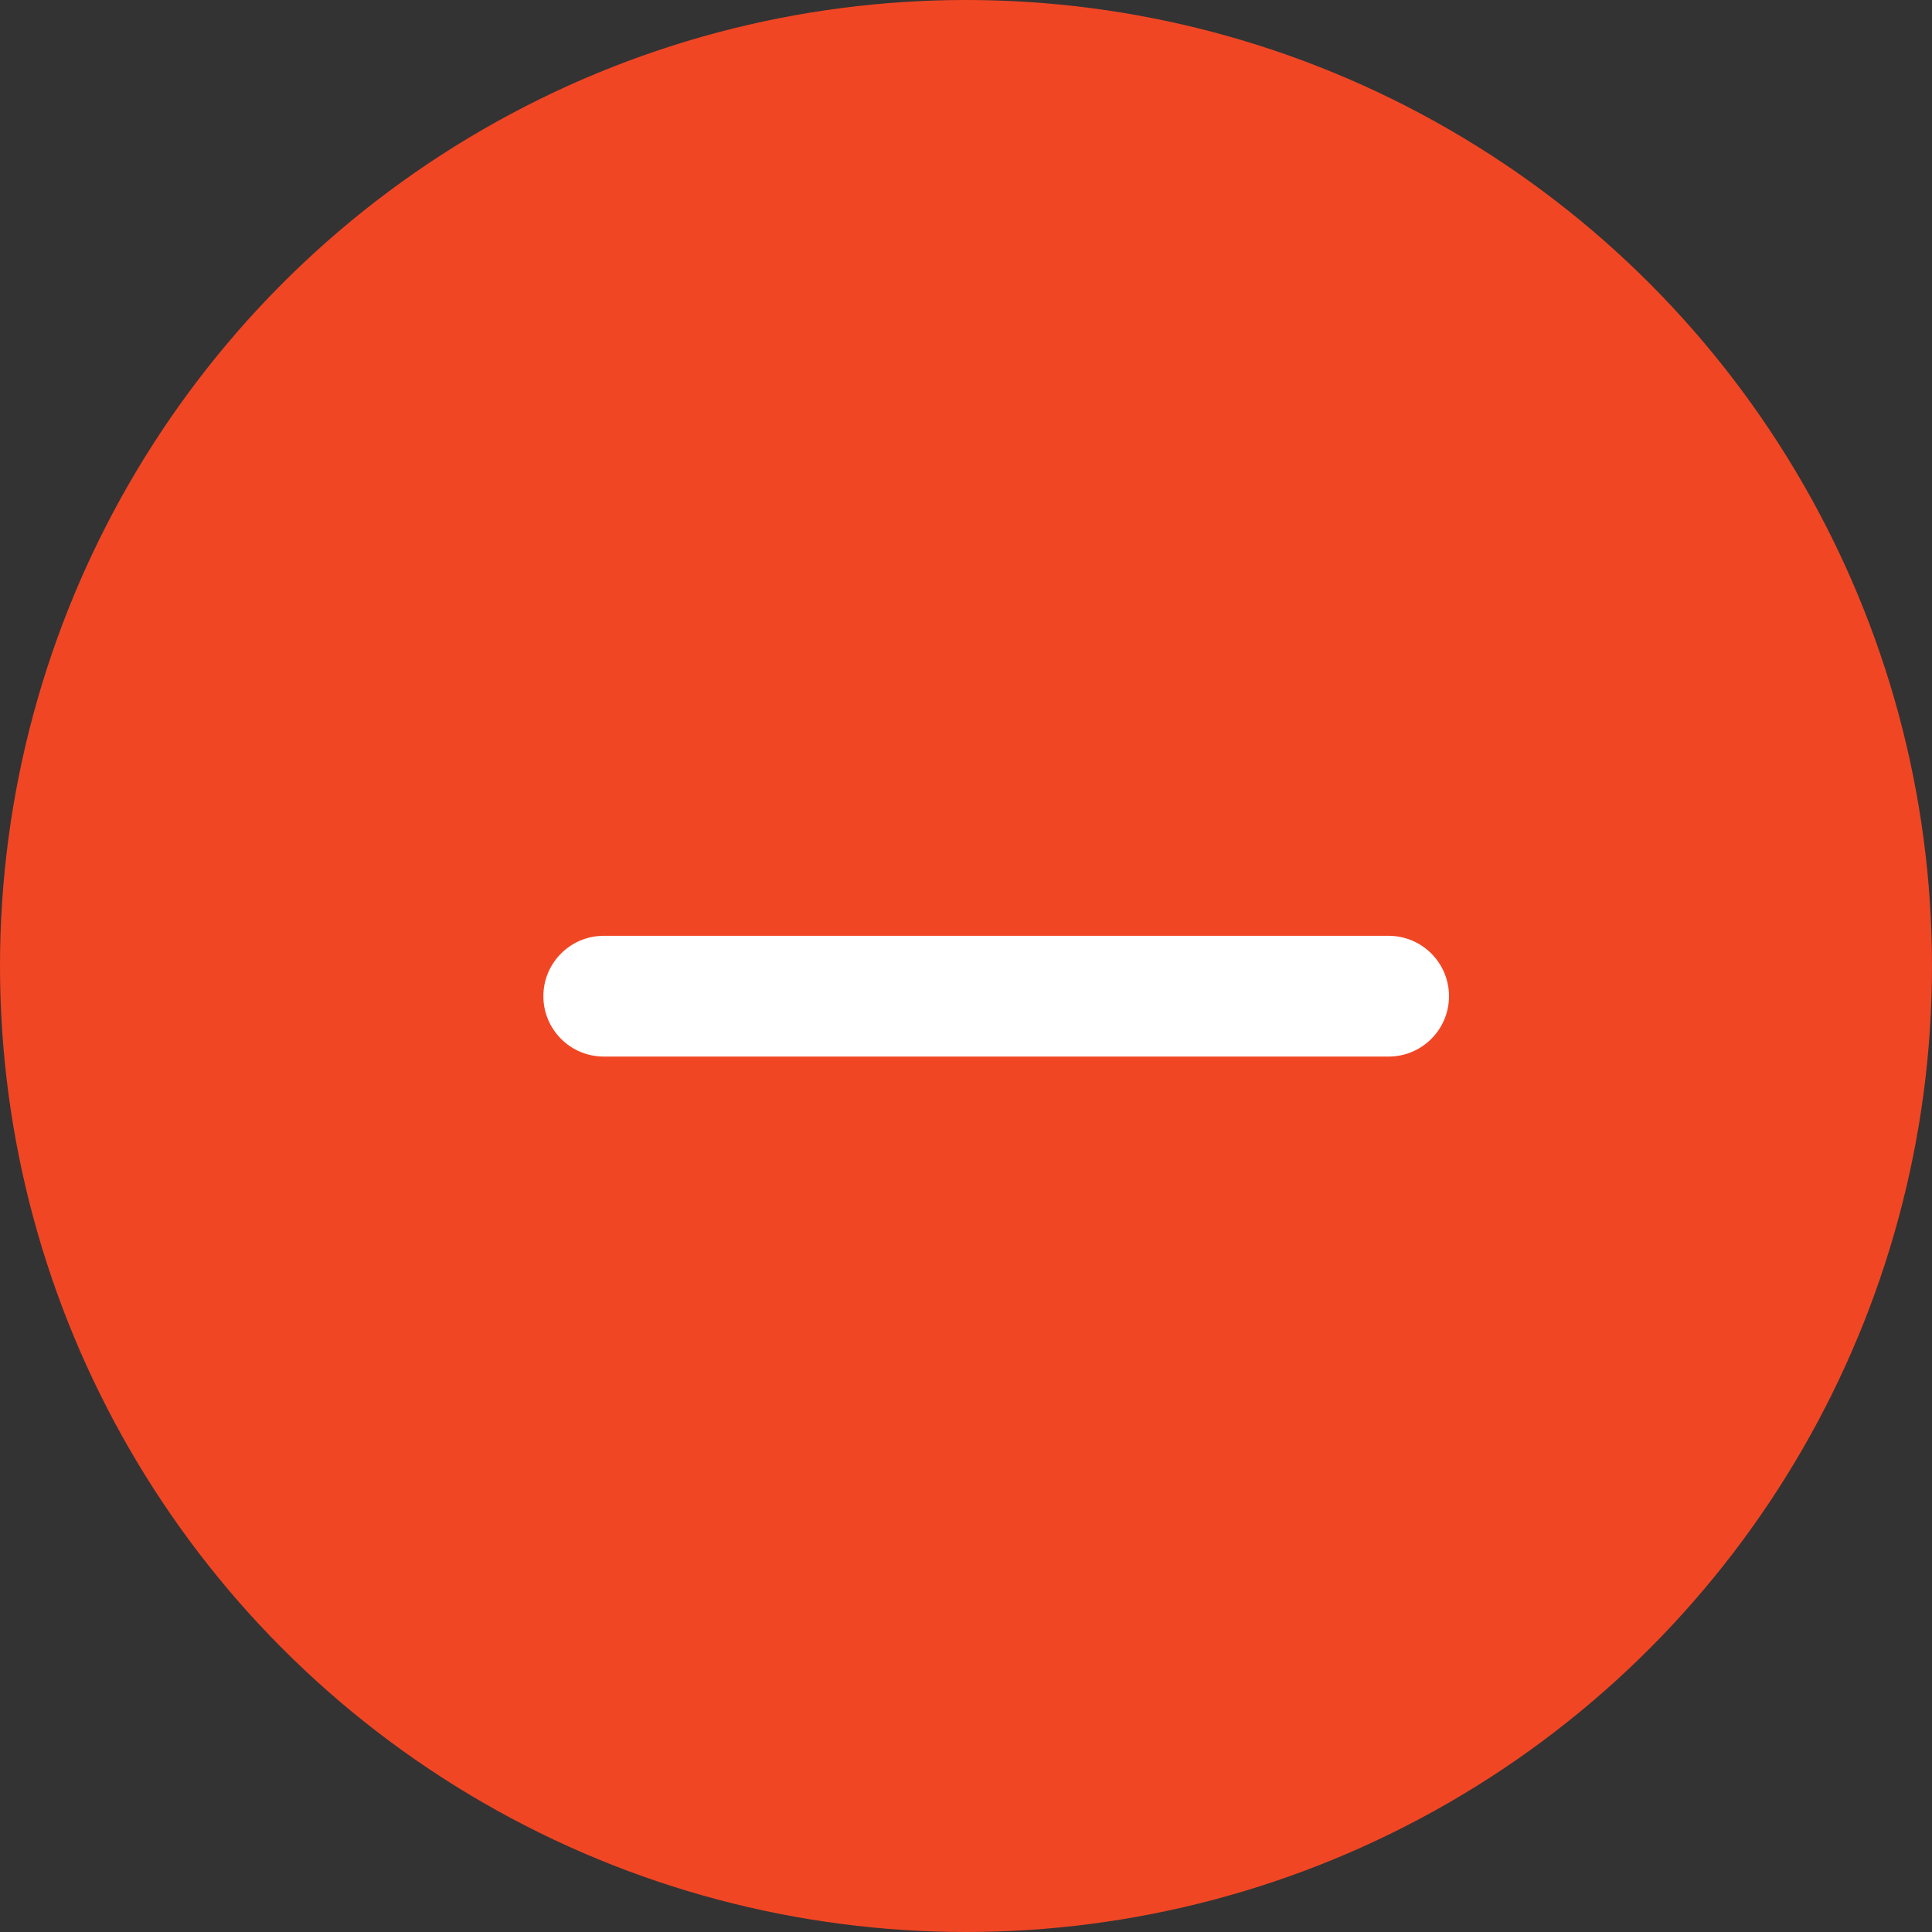<svg width="32" height="32" viewBox="0 0 32 32" fill="none" xmlns="http://www.w3.org/2000/svg">
<rect x="0" y="0" width="32" height="32" fill="#333333" stroke="none"/>
<circle cx="16" cy="16" r="16" fill="#F14624"/>
<path d="M9 16.5C9 15.948 9.448 15.5 10 15.5H23C23.552 15.5 24 15.948 24 16.5V16.5C24 17.052 23.552 17.5 23 17.5H10C9.448 17.5 9 17.052 9 16.5V16.5Z" fill="white"/>
</svg>
